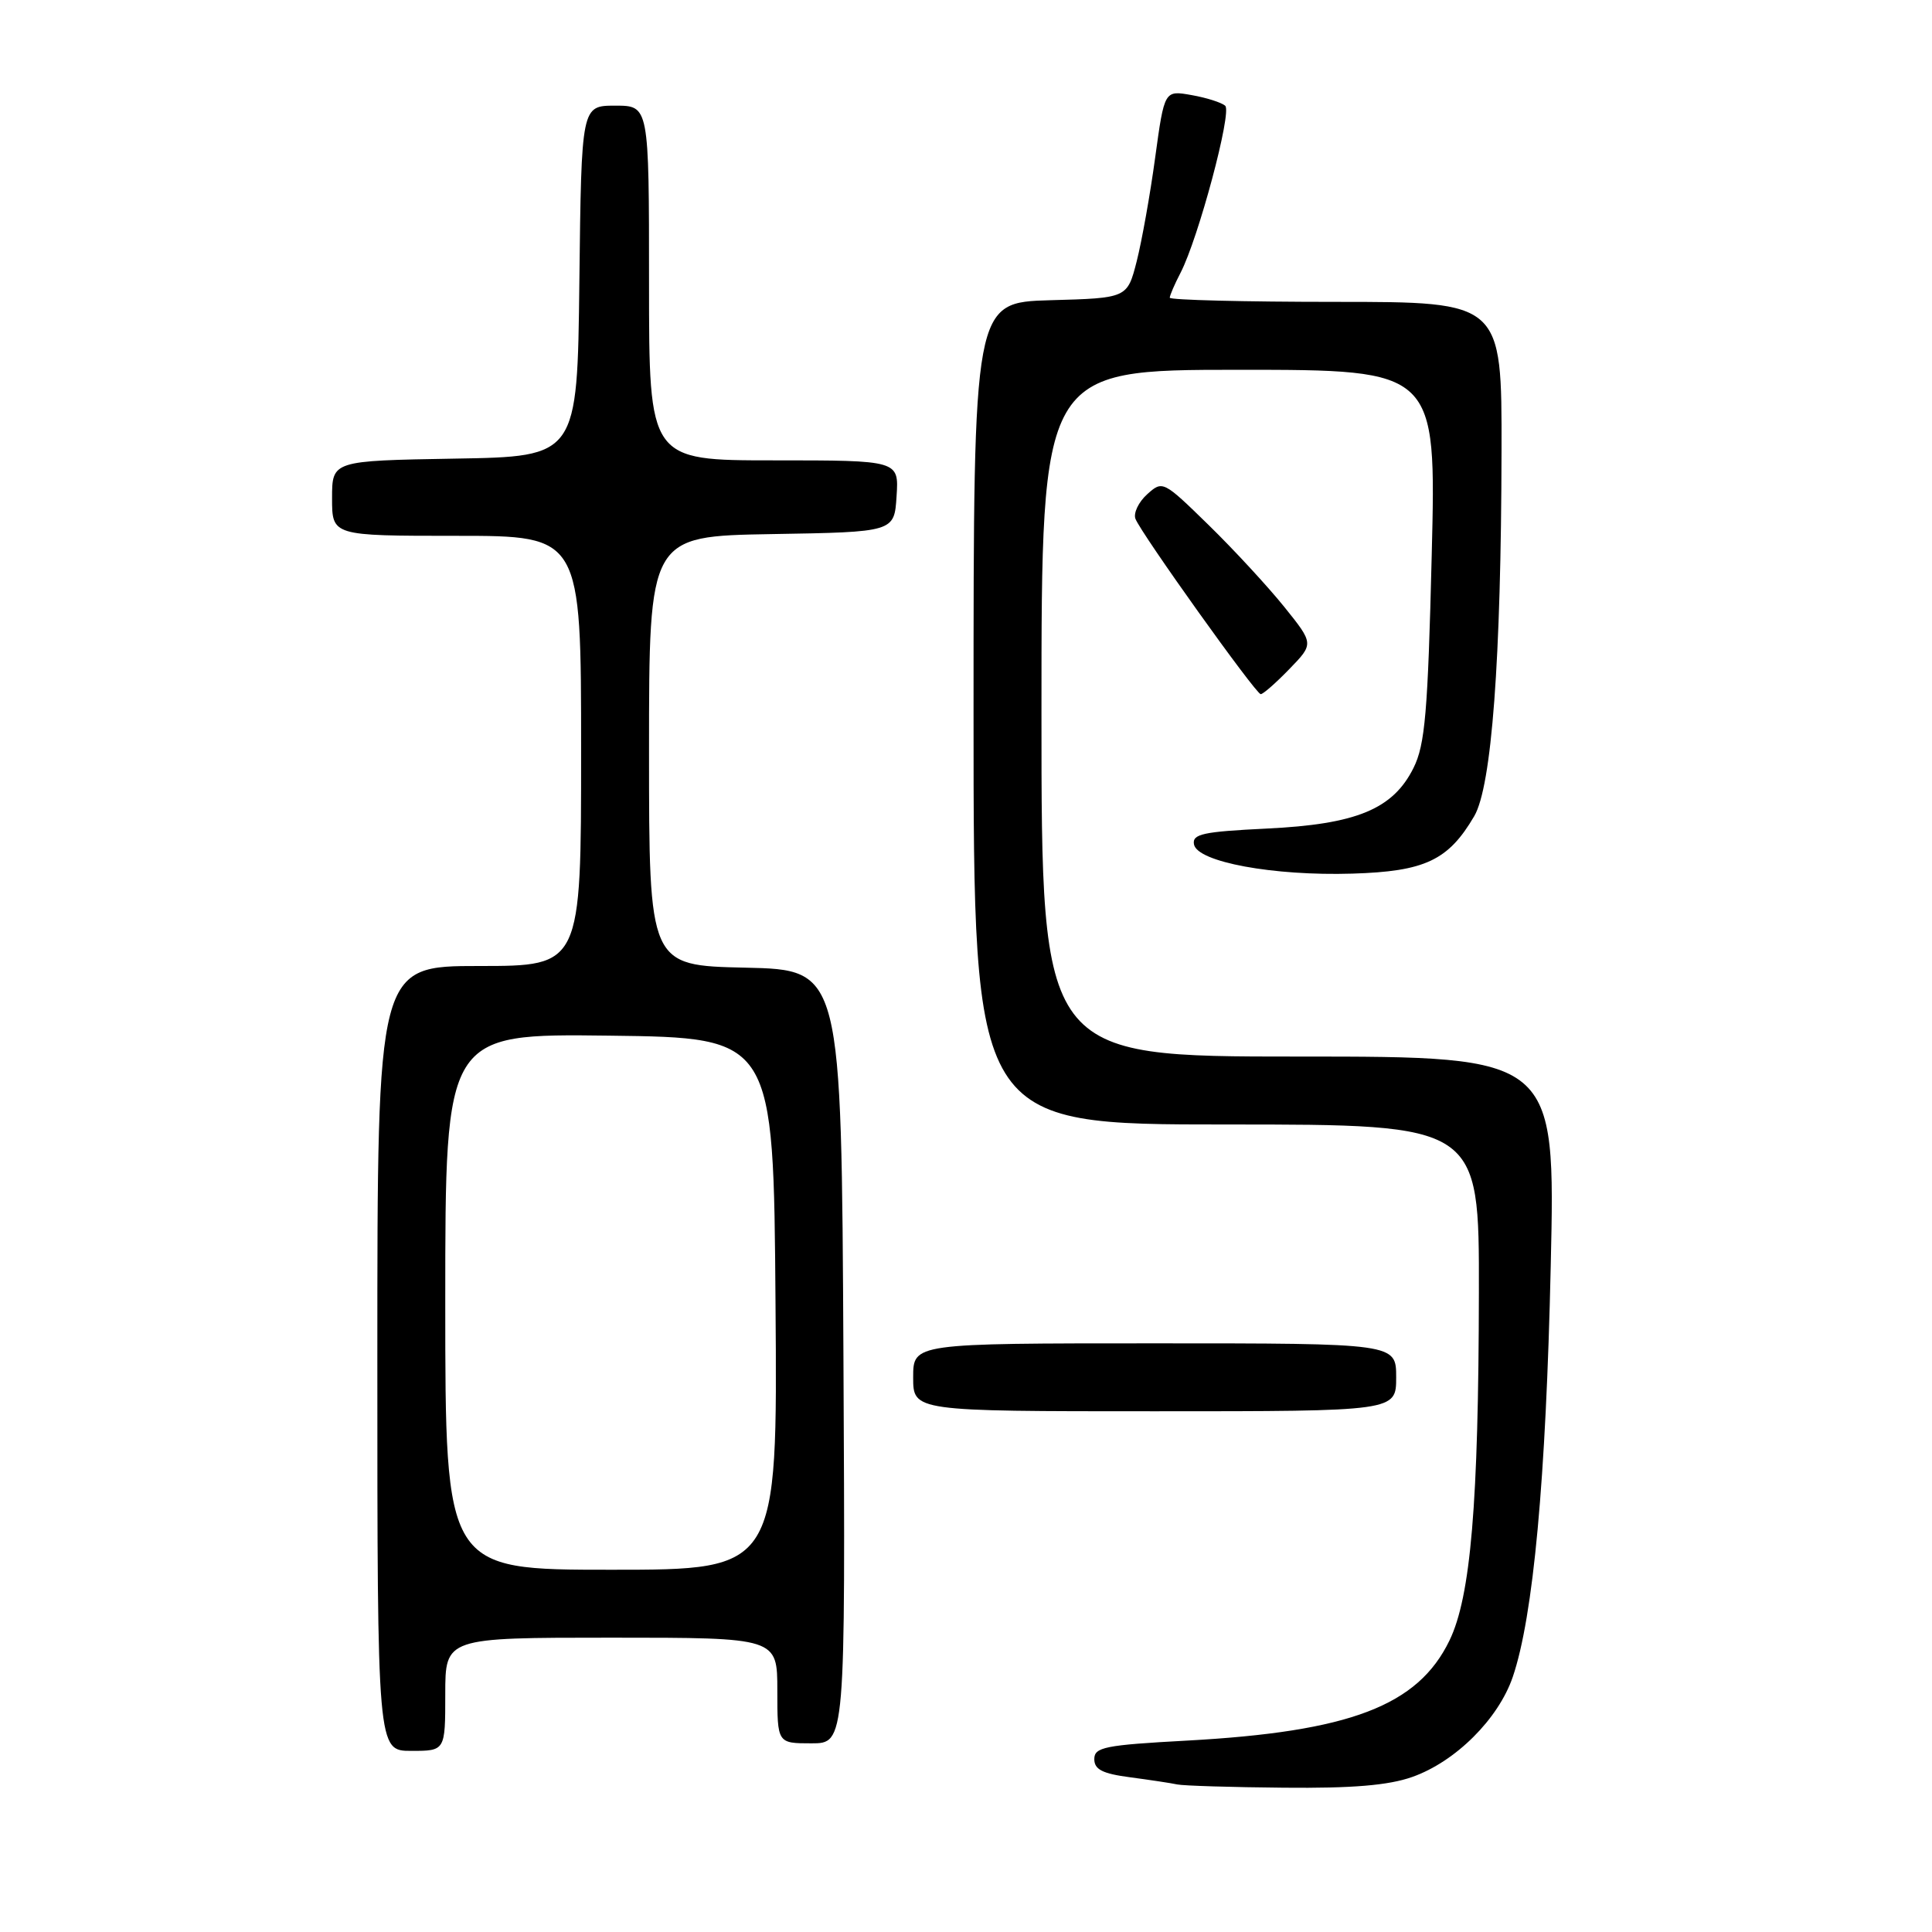 <?xml version="1.0" encoding="UTF-8" standalone="no"?>
<!DOCTYPE svg PUBLIC "-//W3C//DTD SVG 1.1//EN" "http://www.w3.org/Graphics/SVG/1.1/DTD/svg11.dtd" >
<svg xmlns="http://www.w3.org/2000/svg" xmlns:xlink="http://www.w3.org/1999/xlink" version="1.1" viewBox="0 0 256 256">
 <g >
 <path fill="currentColor"
d=" M 187.12 235.46 C 192.86 233.44 198.55 227.77 200.45 222.20 C 203.17 214.22 204.85 196.05 205.48 167.75 C 206.11 140.00 206.11 140.00 172.05 140.00 C 138.00 140.00 138.00 140.00 138.00 94.50 C 138.00 49.00 138.00 49.00 164.16 49.00 C 190.32 49.00 190.32 49.00 189.71 73.56 C 189.20 94.40 188.83 98.68 187.30 101.75 C 184.58 107.22 179.74 109.22 167.84 109.79 C 159.39 110.20 157.95 110.51 158.21 111.89 C 158.66 114.22 168.72 116.08 179.18 115.76 C 188.80 115.47 191.91 114.01 195.34 108.15 C 197.66 104.19 198.91 87.45 198.96 59.75 C 199.00 40.00 199.00 40.00 177.00 40.00 C 164.90 40.00 155.00 39.75 155.00 39.45 C 155.00 39.15 155.64 37.66 156.43 36.14 C 158.79 31.58 163.26 14.86 162.35 14.02 C 161.88 13.59 159.88 12.95 157.89 12.60 C 154.29 11.96 154.29 11.96 153.07 20.85 C 152.41 25.74 151.30 31.93 150.62 34.62 C 149.37 39.50 149.37 39.50 139.19 39.78 C 129.00 40.07 129.00 40.07 129.00 94.53 C 129.00 149.00 129.00 149.00 162.50 149.00 C 196.00 149.00 196.00 149.00 195.96 171.25 C 195.92 199.24 194.88 211.56 192.06 217.38 C 187.87 226.03 178.87 229.46 157.25 230.64 C 146.40 231.23 145.00 231.51 145.00 233.09 C 145.00 234.47 146.09 235.02 149.75 235.50 C 152.36 235.85 155.18 236.27 156.00 236.45 C 156.82 236.62 163.18 236.82 170.12 236.88 C 179.20 236.97 183.98 236.57 187.12 235.46 Z  M 59.00 224.50 C 59.00 217.00 59.00 217.00 81.00 217.00 C 103.00 217.00 103.00 217.00 103.00 224.00 C 103.00 231.00 103.00 231.00 107.51 231.00 C 112.02 231.00 112.02 231.00 111.76 179.75 C 111.50 128.50 111.50 128.50 98.75 128.22 C 86.00 127.94 86.00 127.94 86.00 99.49 C 86.00 71.05 86.00 71.05 102.25 70.77 C 118.50 70.50 118.50 70.50 118.80 65.75 C 119.11 61.00 119.11 61.00 102.55 61.00 C 86.00 61.00 86.00 61.00 86.00 37.50 C 86.00 14.00 86.00 14.00 81.52 14.00 C 77.04 14.00 77.04 14.00 76.77 37.25 C 76.50 60.50 76.50 60.50 60.25 60.77 C 44.00 61.05 44.00 61.05 44.00 66.02 C 44.00 71.00 44.00 71.00 60.50 71.00 C 77.00 71.00 77.00 71.00 77.00 99.50 C 77.00 128.00 77.00 128.00 63.50 128.00 C 50.00 128.00 50.00 128.00 50.00 180.00 C 50.00 232.00 50.00 232.00 54.50 232.00 C 59.00 232.00 59.00 232.00 59.00 224.50 Z  M 185.00 182.50 C 185.00 178.00 185.00 178.00 153.00 178.00 C 121.00 178.00 121.00 178.00 121.00 182.50 C 121.00 187.00 121.00 187.00 153.00 187.00 C 185.00 187.00 185.00 187.00 185.00 182.50 Z  M 170.85 88.65 C 174.10 85.30 174.10 85.30 170.16 80.40 C 167.99 77.71 163.49 72.83 160.14 69.56 C 154.13 63.69 154.05 63.65 152.00 65.50 C 150.86 66.53 150.17 67.99 150.45 68.74 C 151.20 70.69 166.39 91.95 167.05 91.98 C 167.36 91.99 169.07 90.49 170.85 88.65 Z  M 59.00 172.48 C 59.00 136.96 59.00 136.96 80.75 137.23 C 102.50 137.50 102.50 137.50 102.76 172.75 C 103.03 208.00 103.03 208.00 81.01 208.00 C 59.00 208.00 59.00 208.00 59.00 172.48 Z "/>
</g>
</svg>